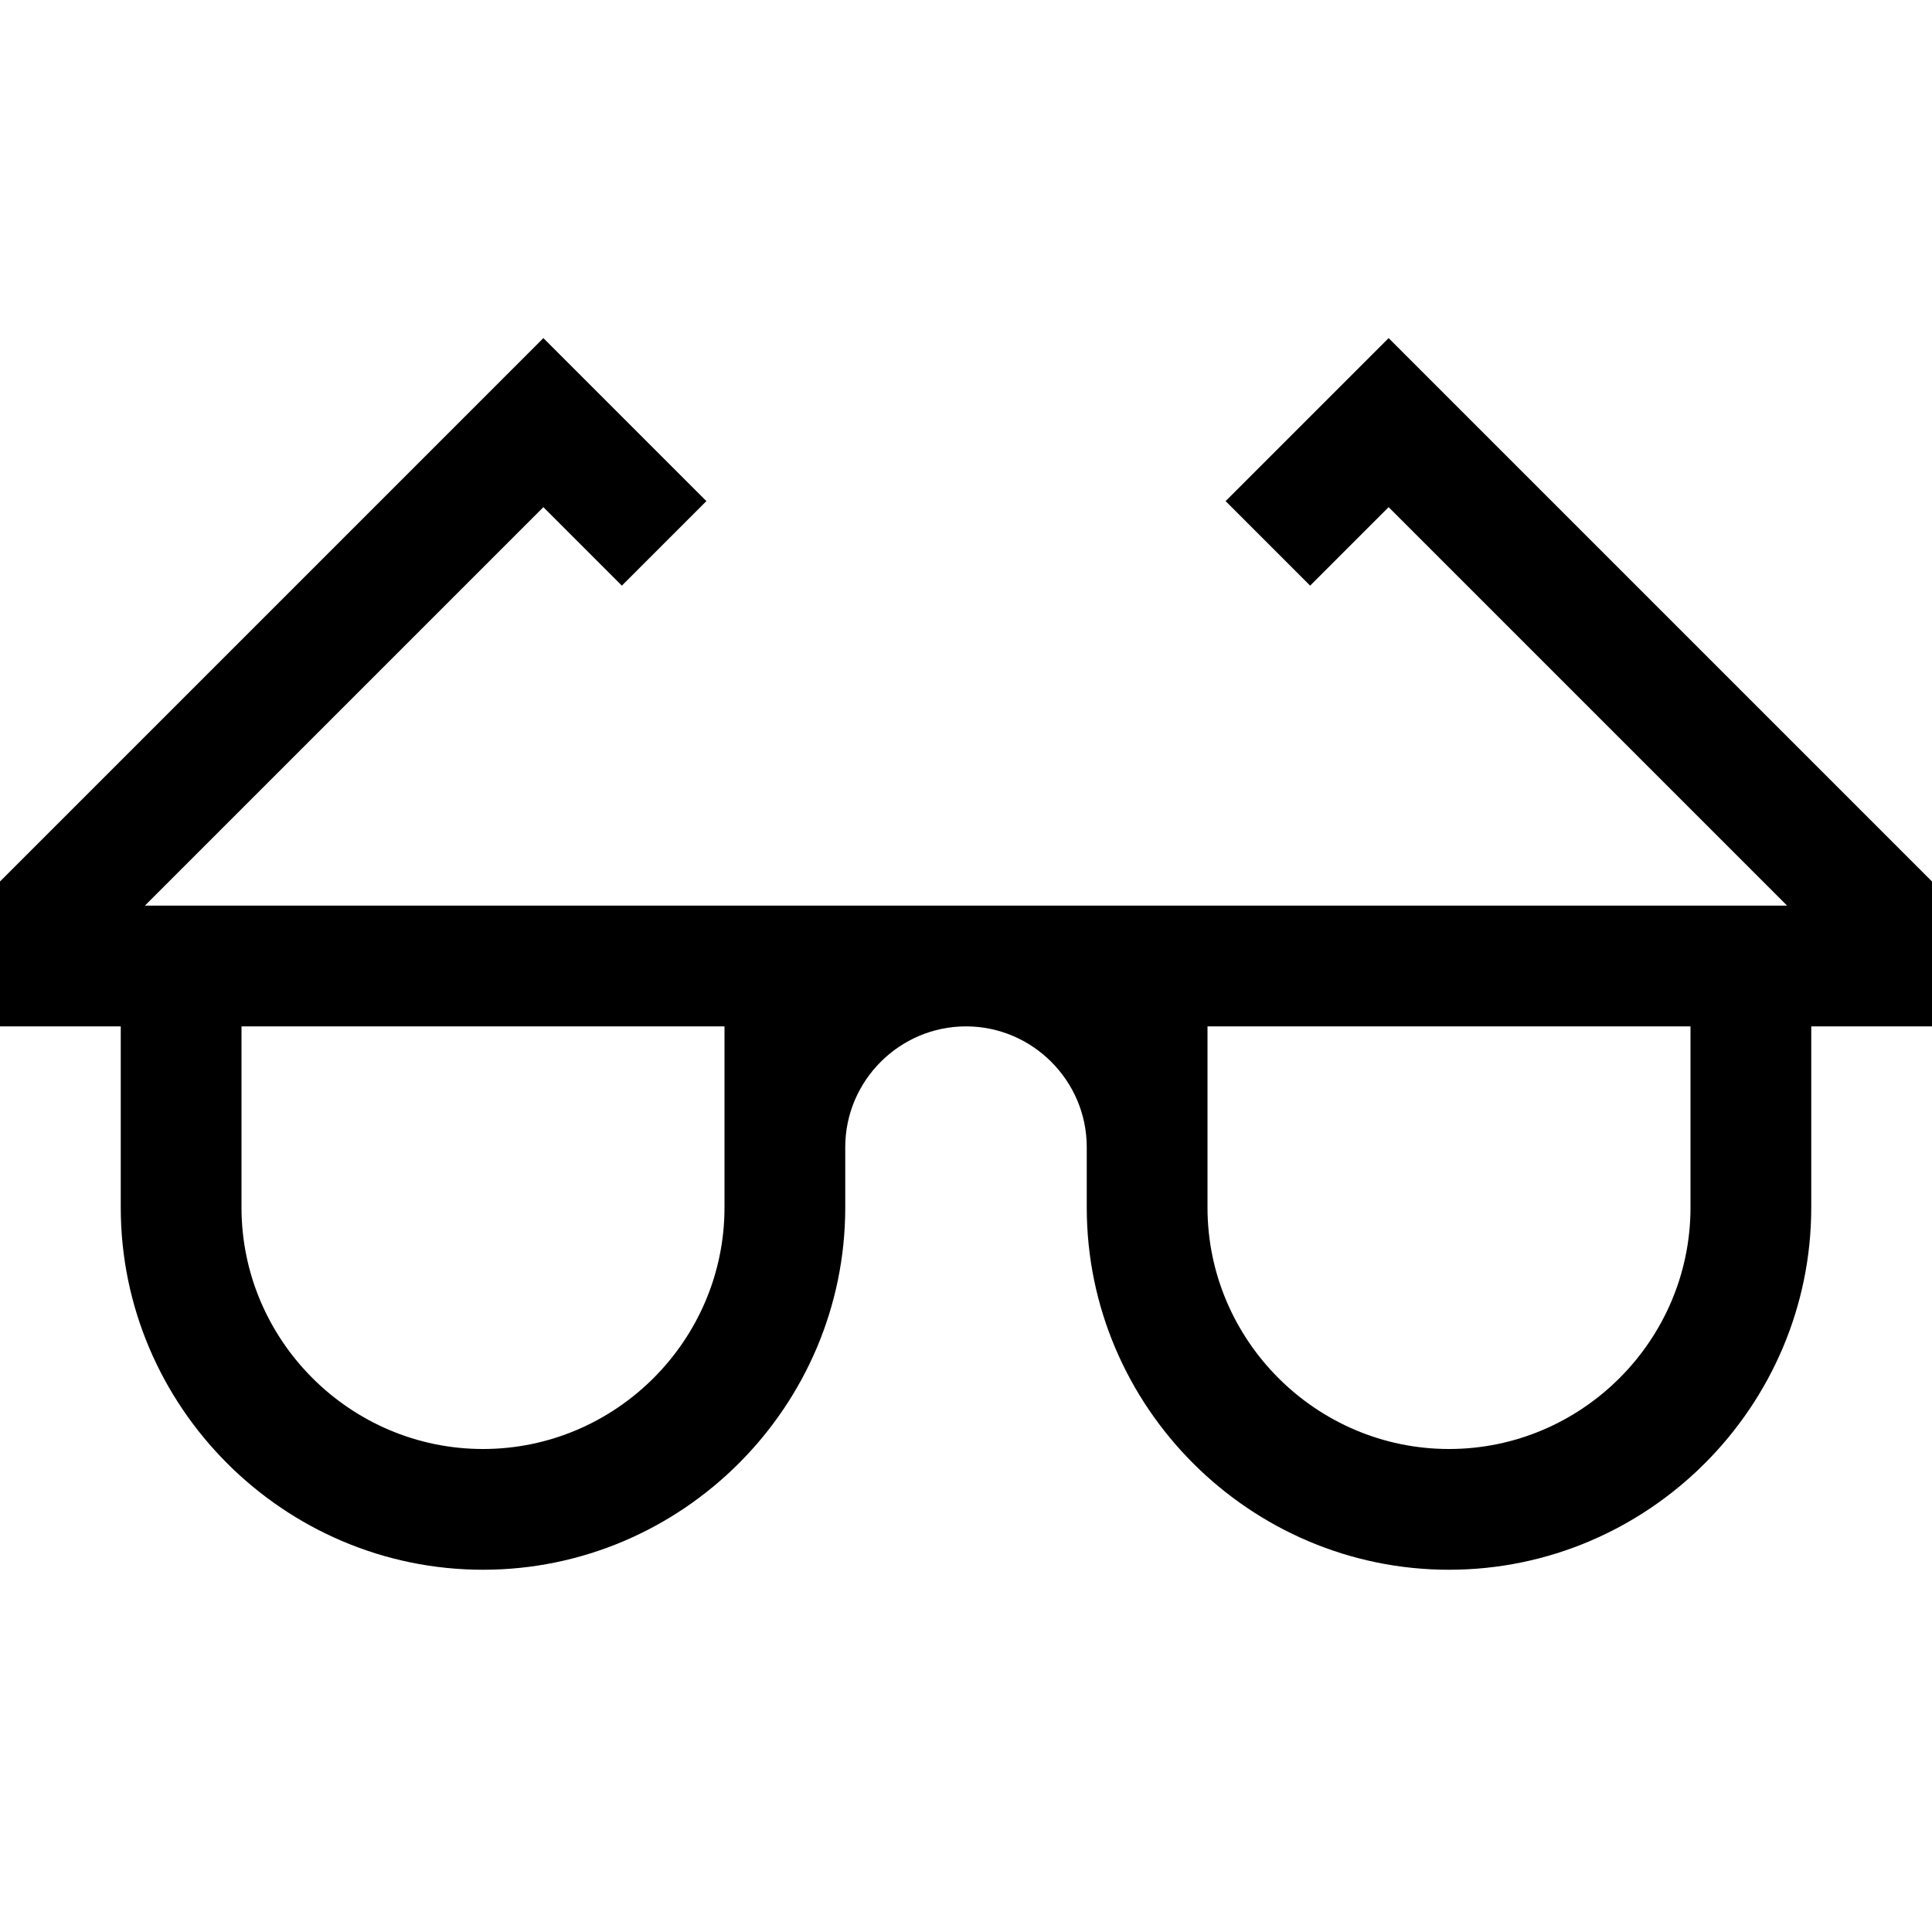 <svg version="1.1" id="Layer_1" xmlns="http://www.w3.org/2000/svg" xmlns:xlink="http://www.w3.org/1999/xlink" x="0px" y="0px"
	 width="32px" height="32px" viewBox="0 0 32 32" enable-background="new 0 0 32 32" xml:space="preserve">
<path d="M20.3,8.3l1.4,1.4L23,8.4l6.6,6.6H2.4L9,8.4l1.3,1.3l1.4-1.4L9,5.6l-9,9V15v1v1h2v3c0,3.3,2.7,6,6,6
	s6-2.7,6-6v-1c0-1.1,0.9-2,2-2s2,0.9,2,2v1c0,3.3,2.7,6,6,6s6-2.7,6-6v-3h2v-1v-1v-0.4l-9-9L20.3,8.3z M12,20c0,2.2-1.8,4-4,4
	s-4-1.8-4-4v-3h8V20z M28,20c0,2.2-1.8,4-4,4s-4-1.8-4-4v-3h8V20z"/>
</svg>
